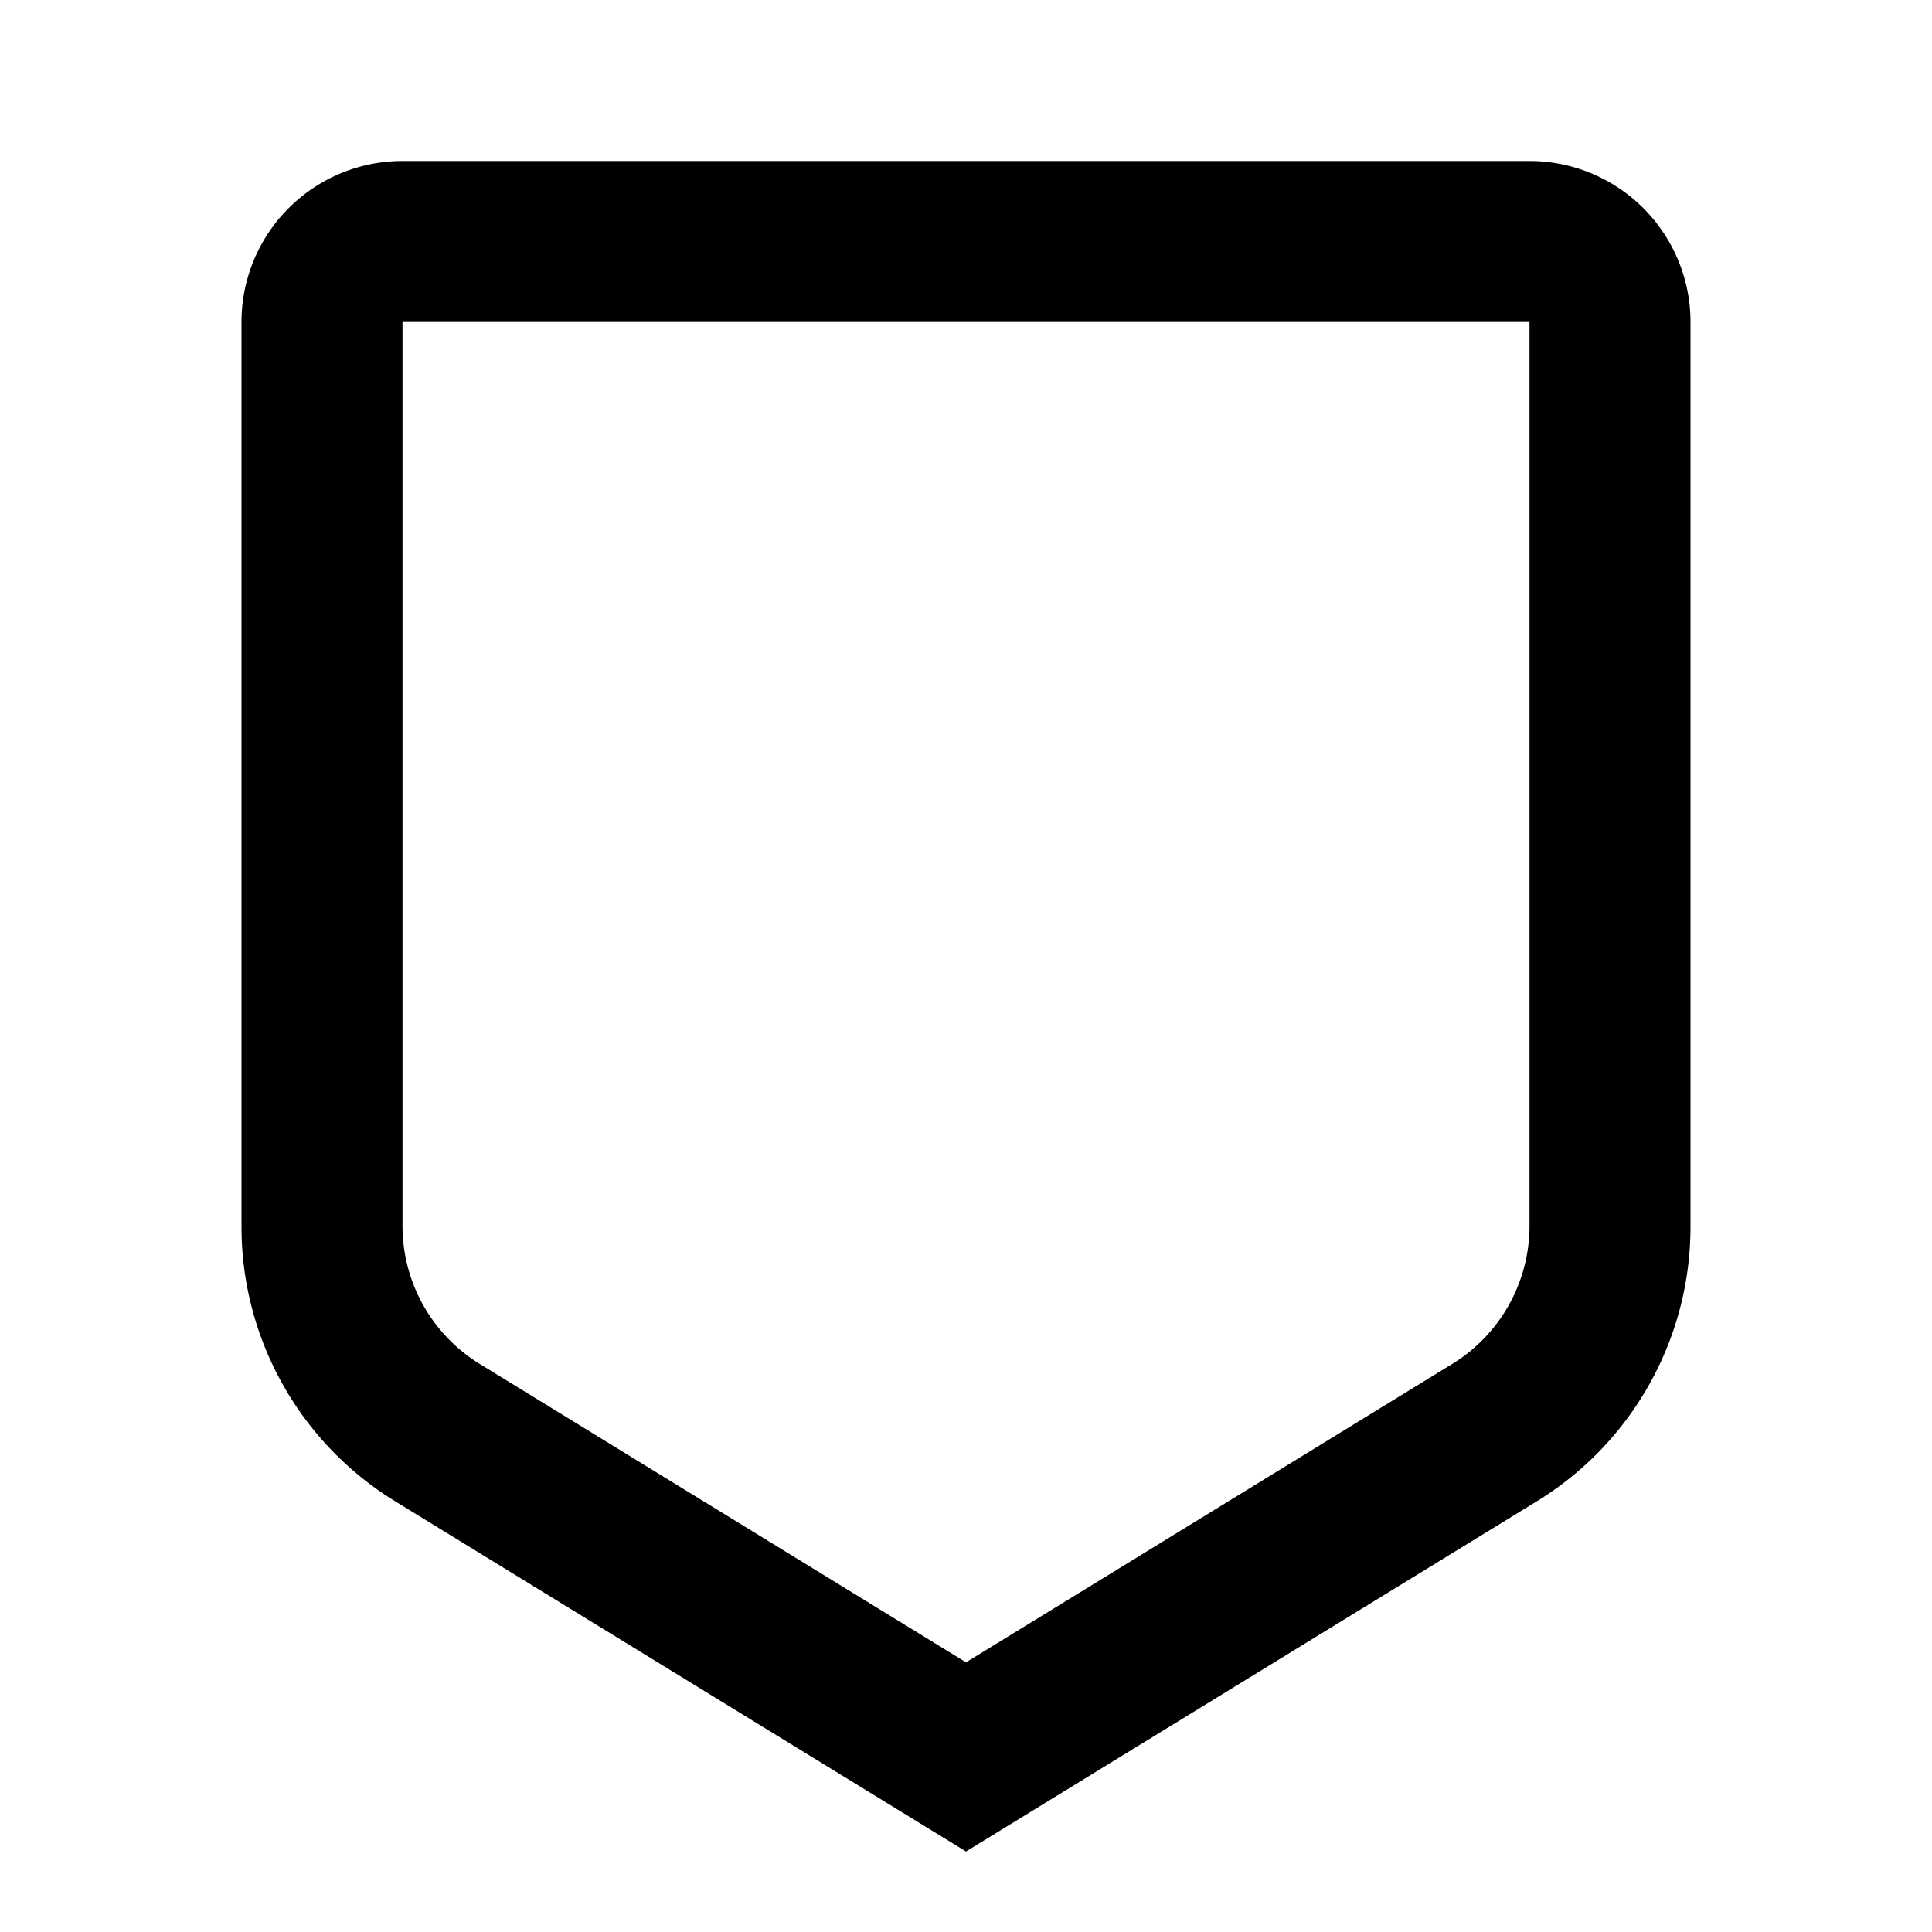 <svg xmlns="http://www.w3.org/2000/svg" id="secure" width="24" height="24"><path fill="none" d="M0 0h24v24H0Z"/><path d="M19 4v11.24a2.013 2.013 0 0 1-.954 1.7L12 20.65l-6.046-3.71A2.013 2.013 0 0 1 5 15.24V4h14m0-2H5a2 2 0 0 0-2 2v11.24a4 4 0 0 0 1.908 3.409L12 23l7.092-4.351A4 4 0 0 0 21 15.24V4a2 2 0 0 0-2-2Z"/></svg>